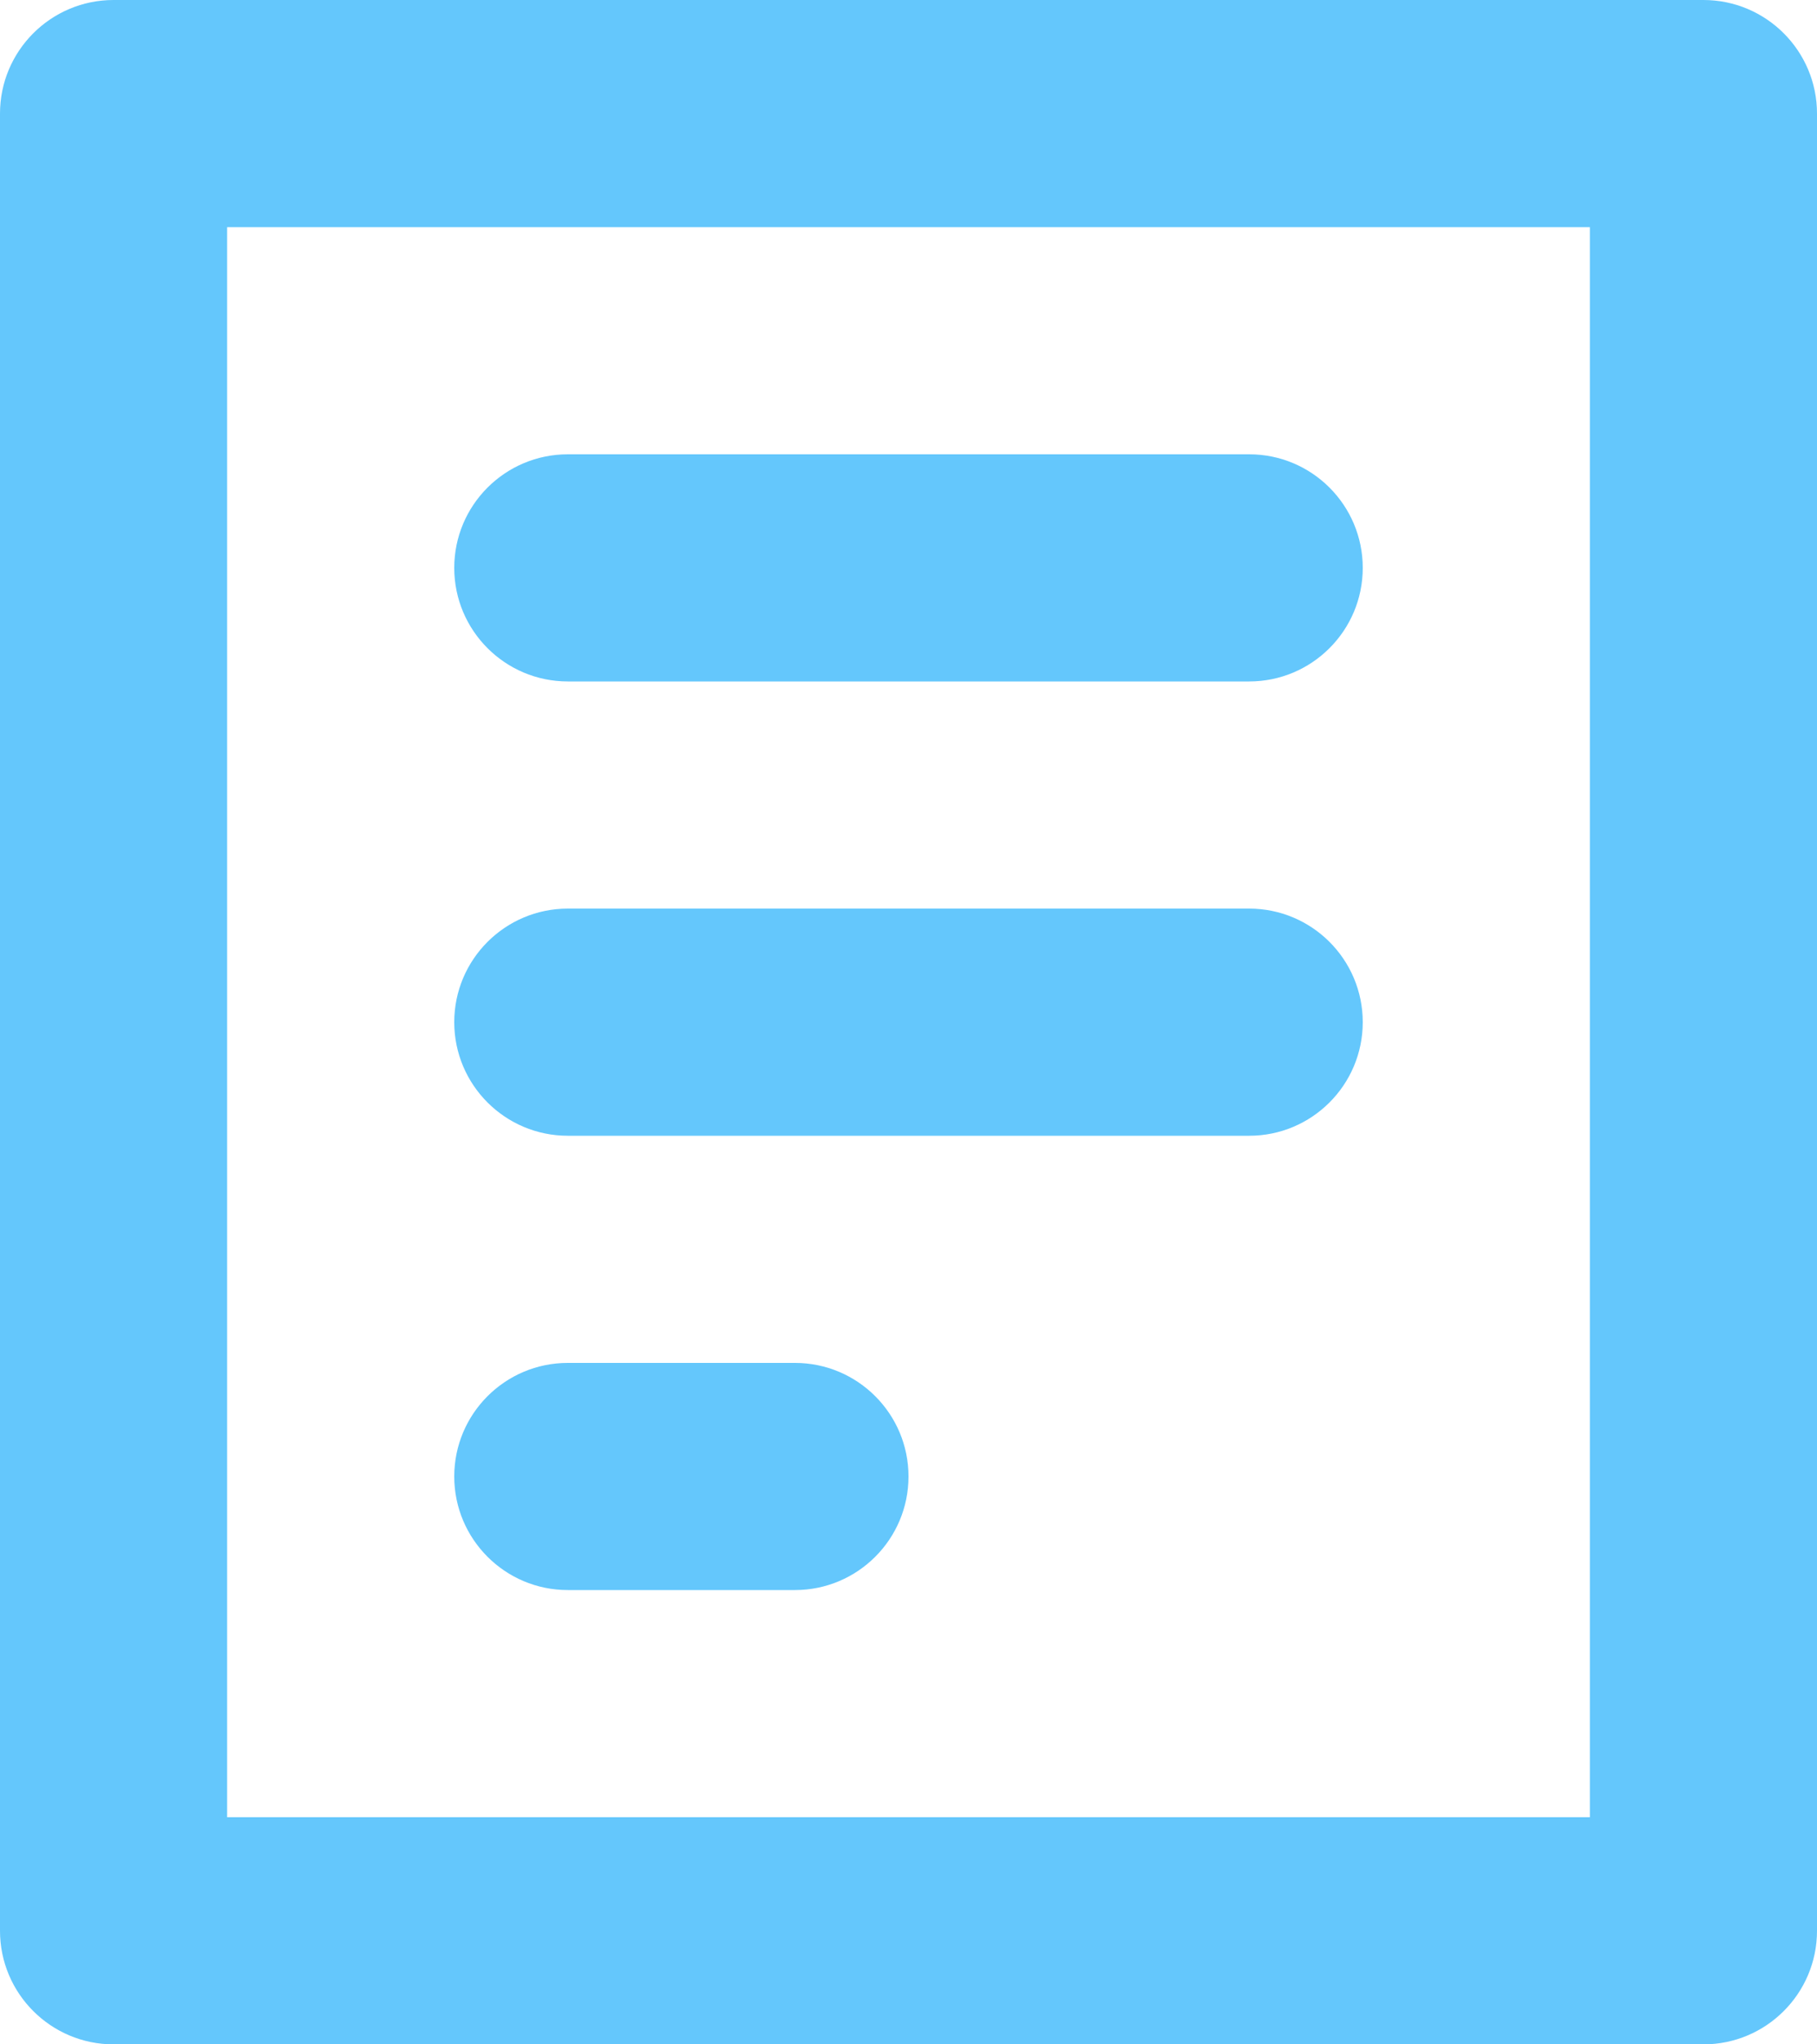 <?xml version="1.0" encoding="UTF-8"?>
<svg width="16px" height="18px" viewBox="0 0 16 18" version="1.1" xmlns="http://www.w3.org/2000/svg" xmlns:xlink="http://www.w3.org/1999/xlink">
    <!-- Generator: sketchtool 49 (51002) - http://www.bohemiancoding.com/sketch -->
    <title>F5C35541-21C8-4A97-A0FD-012B46B556A1</title>
    <desc>Created with sketchtool.</desc>
    <defs></defs>
    <g id="Home" stroke="none" stroke-width="1" fill="none" fill-rule="evenodd">
        <g id="04_Add-Request" transform="translate(-507, -497)" fill="#64C7FC" fill-rule="nonzero">
            <g id="1-st-Screen" transform="translate(280, 32)">
                <g id="search" transform="translate(0, 200)">
                    <g id="Button-Add" transform="translate(88, 250)">
                        <path d="M140,15 L154,15 C154.552,15 155,15.448 155,16 L155,32 C155,32.552 154.552,33 154,33 L140,33 C139.448,33 139,32.552 139,32 L139,16 C139,15.448 139.448,15 140,15 Z M141,17 L141,31 L153,31 L153,17 L141,17 Z M144,19 L150,19 C150.552,19 151,19.448 151,20 C151,20.552 150.552,21 150,21 L144,21 C143.448,21 143,20.552 143,20 C143,19.448 143.448,19 144,19 Z M144,23 L150,23 C150.552,23 151,23.448 151,24 C151,24.552 150.552,25 150,25 L144,25 C143.448,25 143,24.552 143,24 C143,23.448 143.448,23 144,23 Z M144,27 L146,27 C146.552,27 147,27.448 147,28 C147,28.552 146.552,29 146,29 L144,29 C143.448,29 143,28.552 143,28 C143,27.448 143.448,27 144,27 Z" id="icon-request-blue-S"></path>
                    </g>
                </g>
            </g>
        </g>
    </g>
</svg>